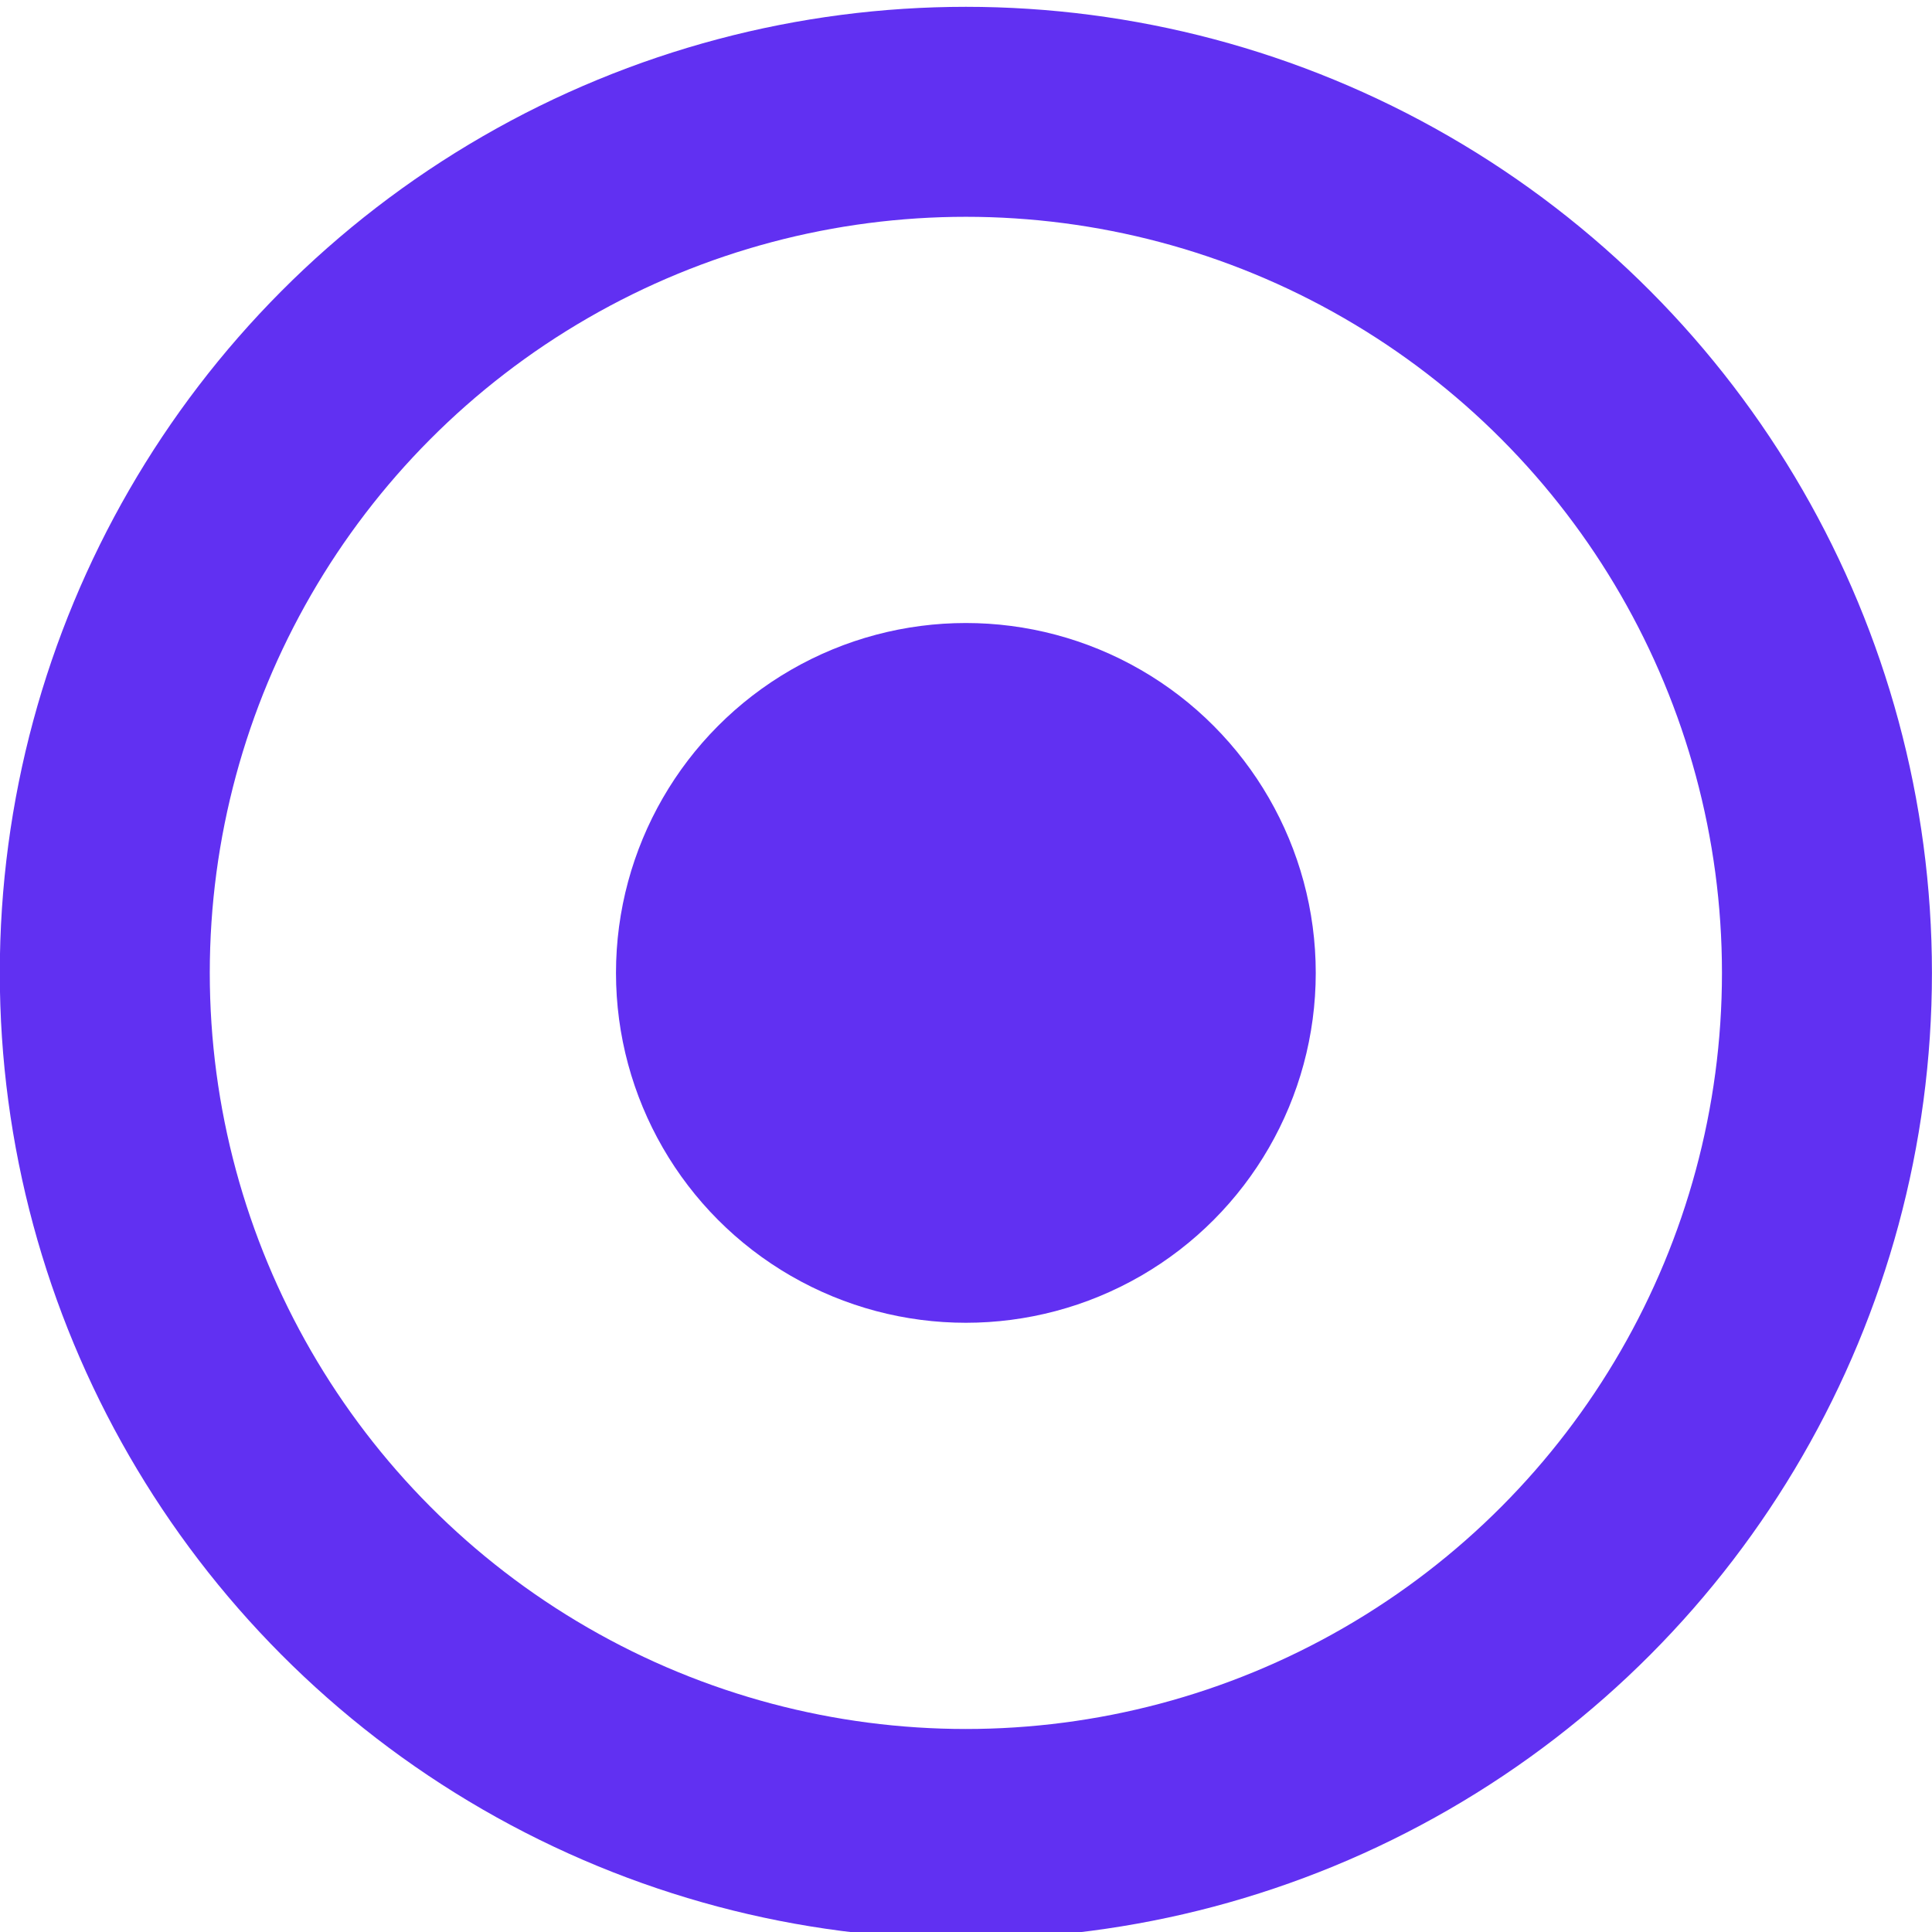 <?xml version="1.0" encoding="UTF-8" standalone="no"?>
<svg
   xmlns:svg="http://www.w3.org/2000/svg"
   xmlns="http://www.w3.org/2000/svg"
   id="svg8"
   version="1.1"
   viewBox="0 0 8.467 8.467"
   height="32"
   width="32"
   fill="#6130f2"
   stroke="#6130f2">
  <g
     transform="translate(0.007,-288.607)"
     id="layer1">
    <g
       transform="matrix(1.159,0,0,1.159,-0.672,-46.532)"
       id="g829">
      <circle
         fill="none"
         style="fill-opacity:1;stroke-width:0.794;stroke-miterlimit:4;stroke-dasharray:none;stroke-opacity:1;image-rendering:auto"
         id="path815"
         cx="4.226"
         cy="292.841"
         r="3.256" />
      <circle
         stroke="none"
         style="fill-opacity:1;stroke-width:0.889;stroke-linecap:round;stroke-linejoin:round;stroke-miterlimit:4;stroke-dasharray:none;stroke-opacity:1"
         id="path823"
         cx="4.226"
         cy="292.841"
         r="1.323" />
    </g>
  </g>
</svg>
